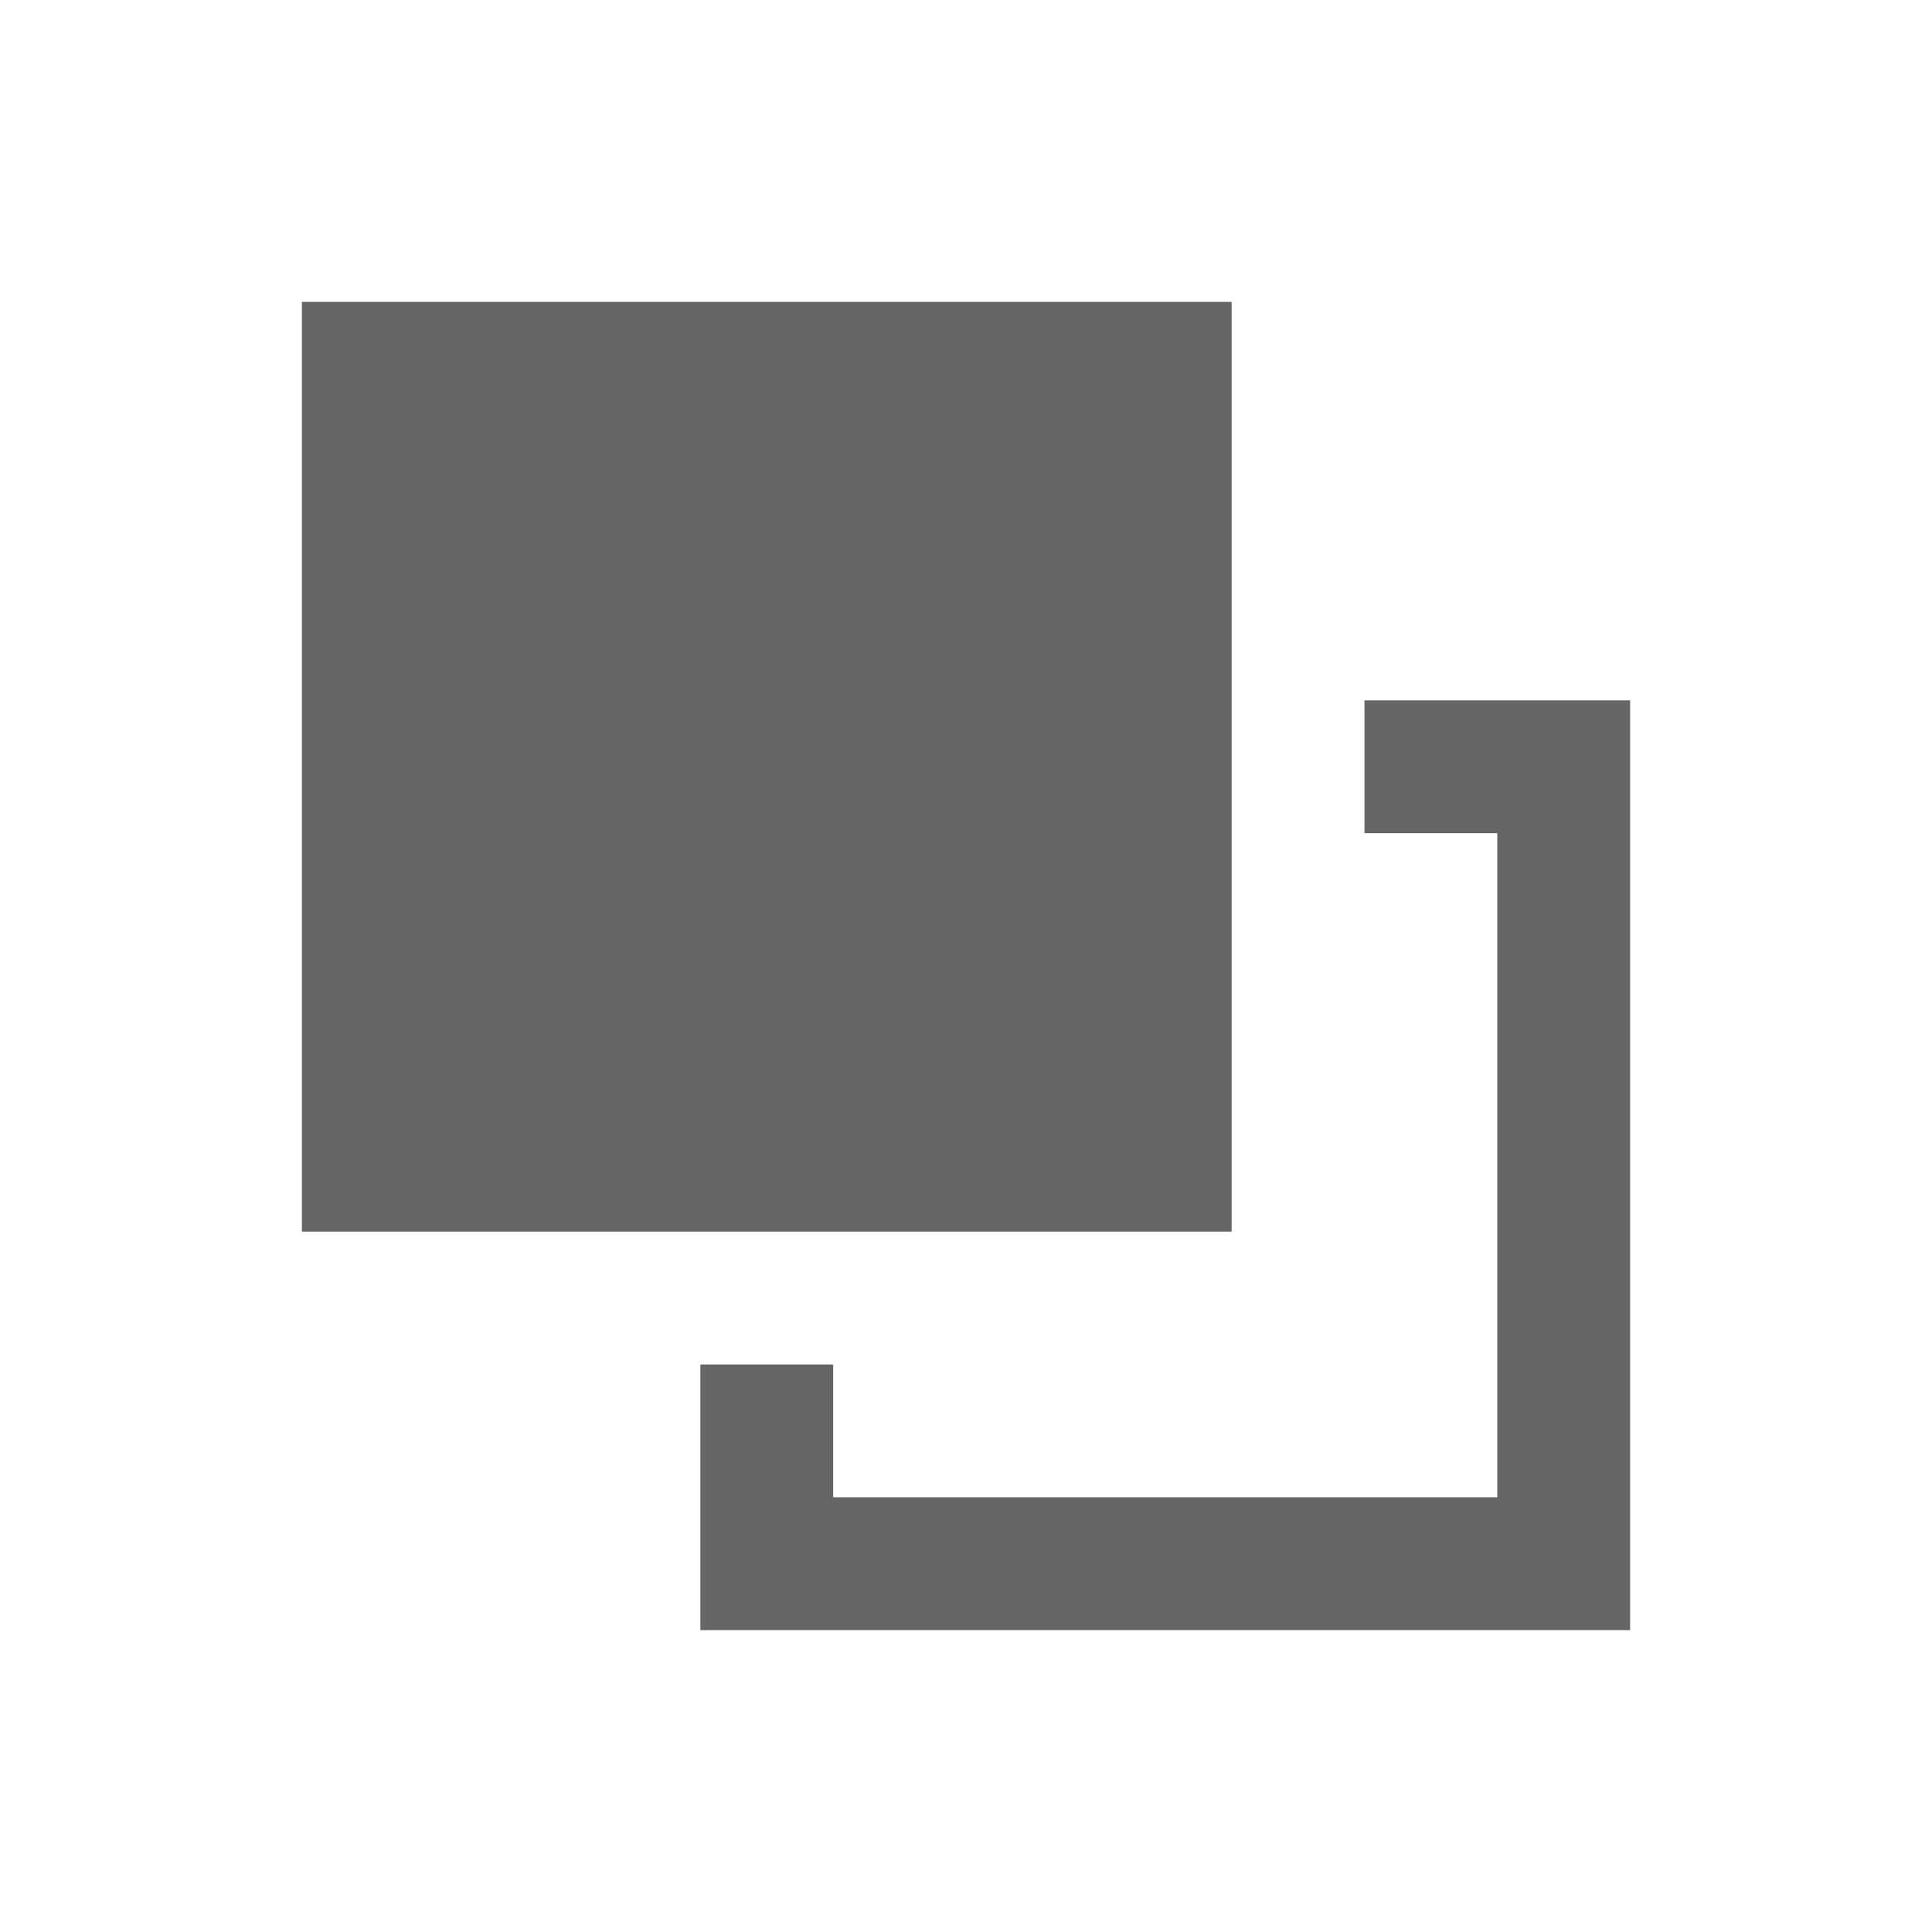 <svg width="32" height="32" viewBox="0 0 32 32" fill="none" xmlns="http://www.w3.org/2000/svg">
<path d="M5 5H20.4V20.4H5V5ZM27 11.6V27H11.6V22.6H13.8V24.8H24.8V13.8H22.6V11.6H27Z" fill="#666666"/>
</svg>
